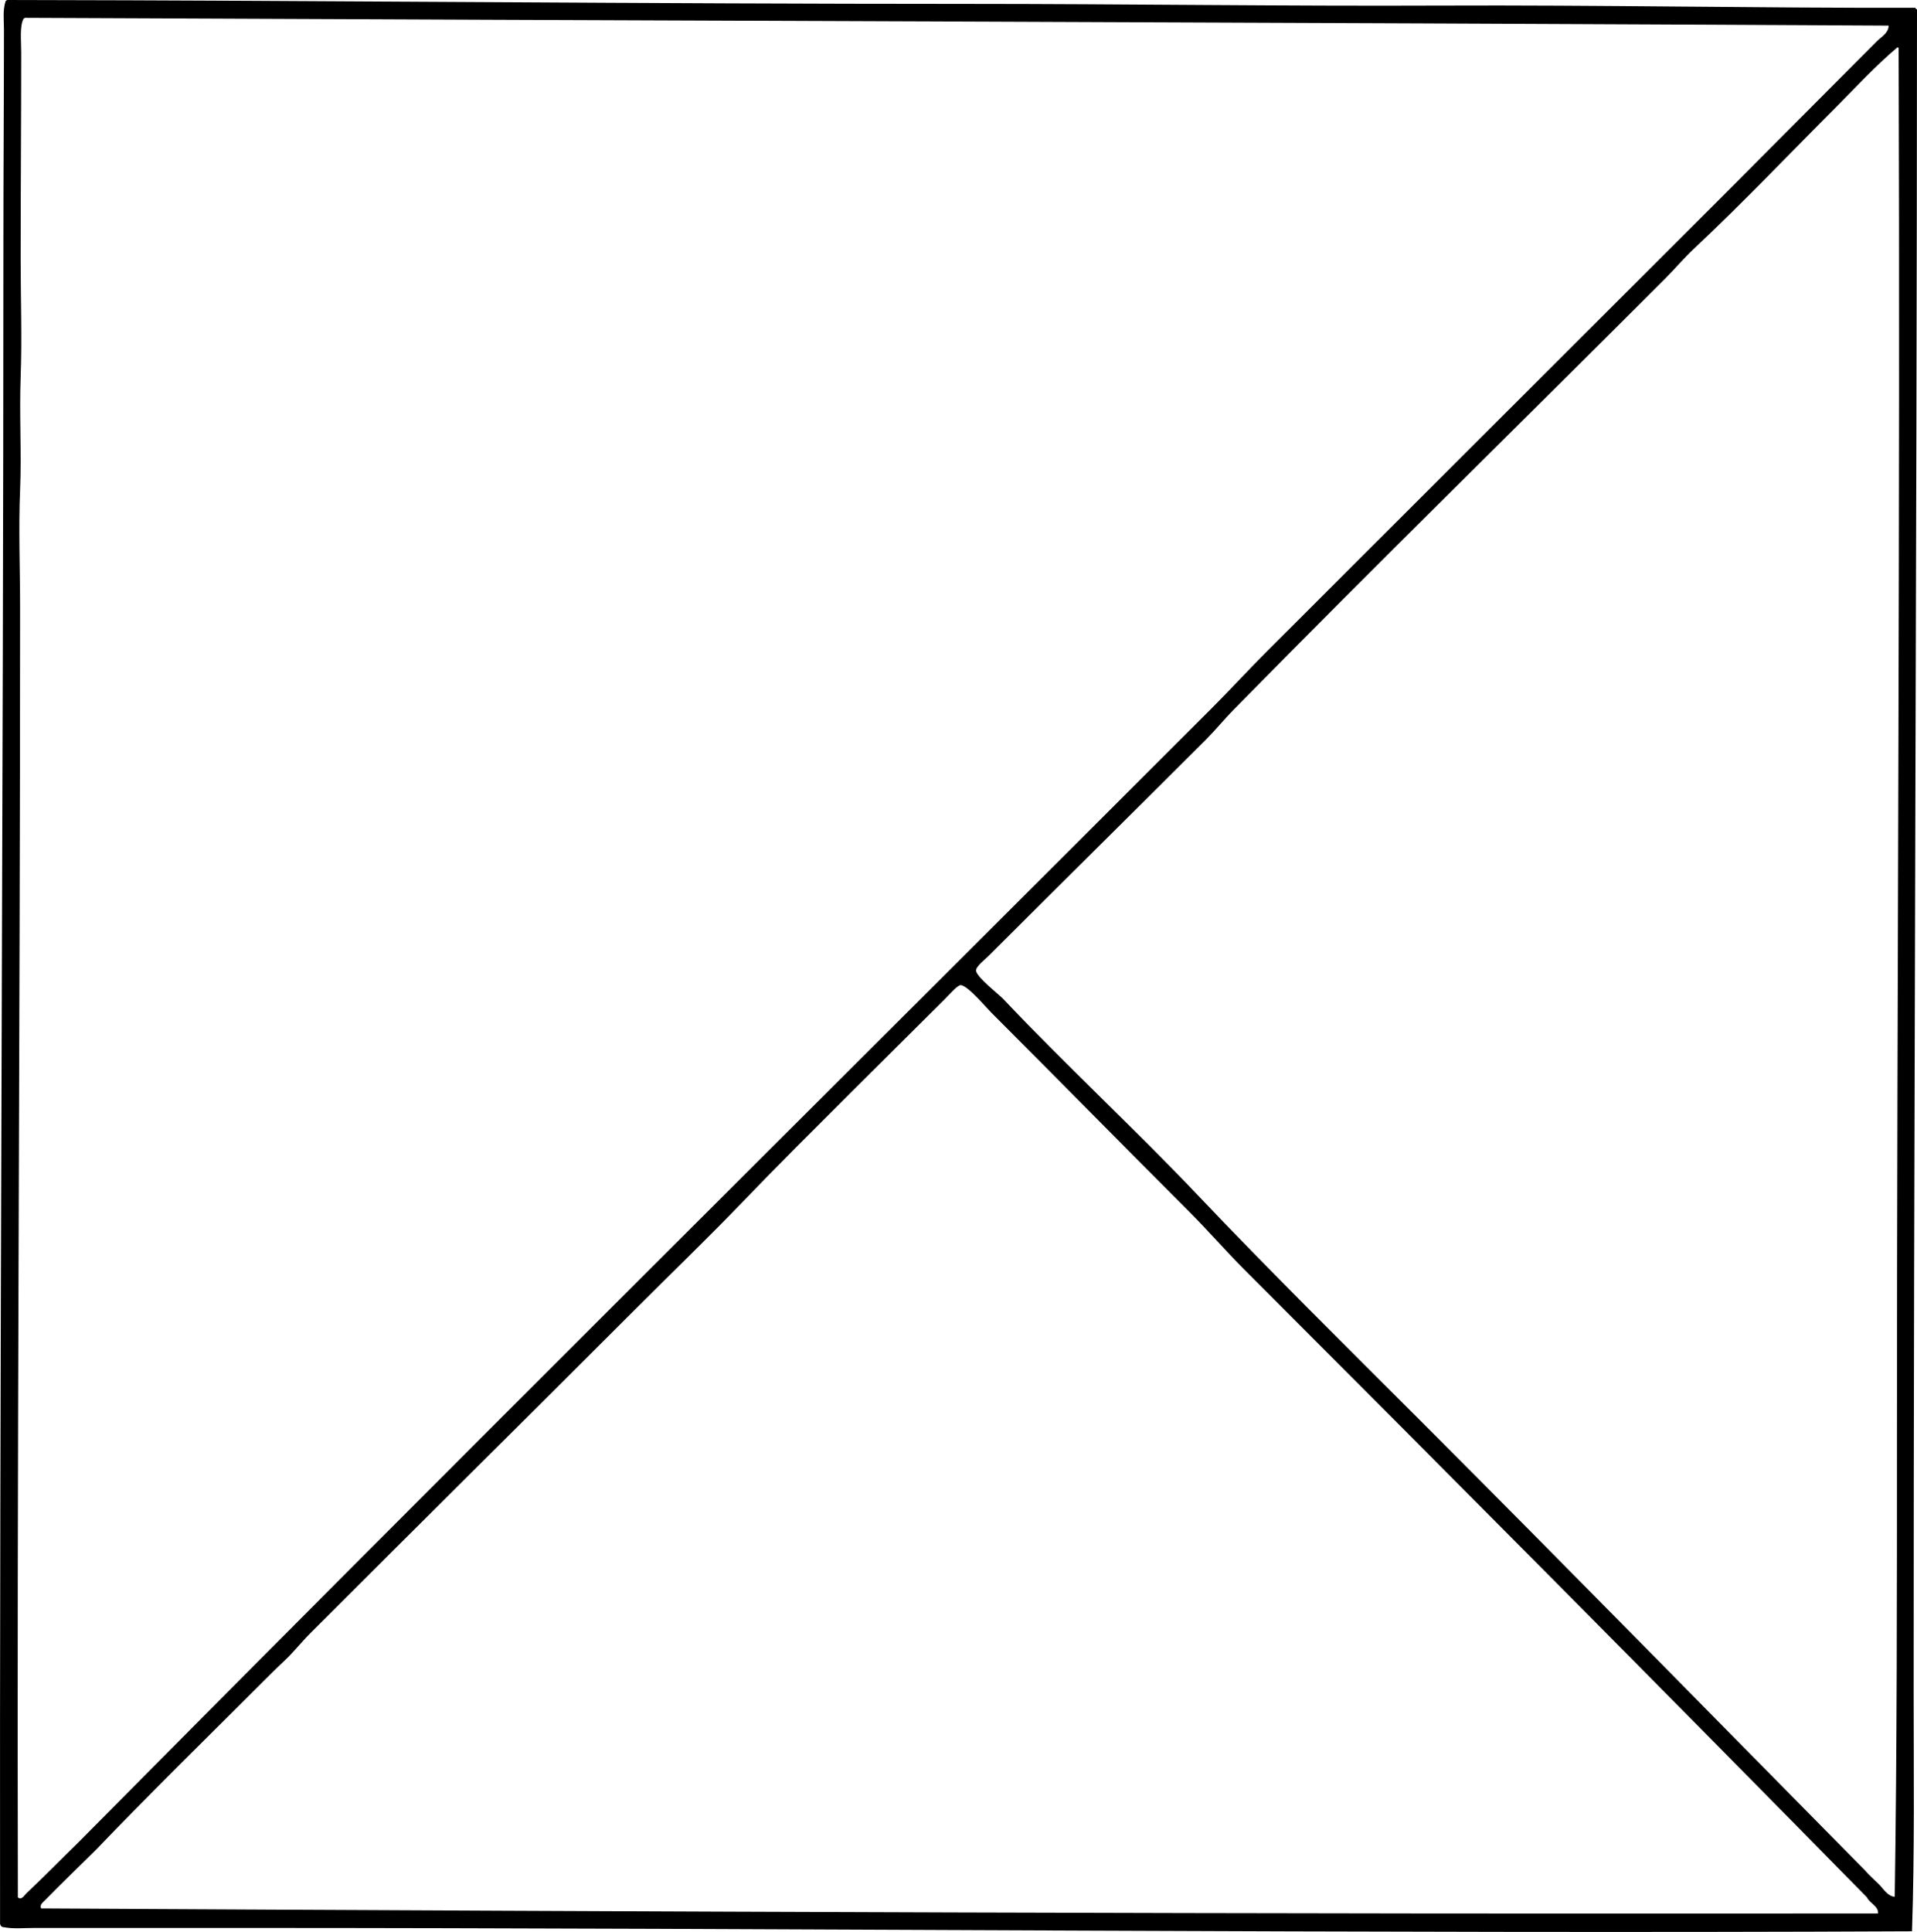<?xml version="1.0" encoding="iso-8859-1"?>
<!-- Generator: Adobe Illustrator 19.2.0, SVG Export Plug-In . SVG Version: 6.00 Build 0)  -->
<svg version="1.1" xmlns="http://www.w3.org/2000/svg" xmlns:xlink="http://www.w3.org/1999/xlink" x="0px" y="0px"
	 viewBox="0 0 179.998 181.362" style="enable-background:new 0 0 179.998 181.362;" xml:space="preserve">
<g id="Stadtische_x5F_Kunsthalle_x5F_Dusseldorf">
	<path style="fill-rule:evenodd;clip-rule:evenodd;" d="M179.529,181.3c-51.153,0.244-105.399-0.314-156.953-0.314
		c-6.326,0.001-13.028,0-19.332,0c-0.941,0-1.972,0.095-2.769-0.052c-0.261-0.049-0.326,0.021-0.47-0.314
		C-0.048,129.57,0.319,74.858,0.319,22.78c0-6.63,0.052-13.278,0.052-20.011c0-0.876-0.126-1.807,0.156-2.664
		C0.565,0.056,0.622,0.025,0.684,0c30.143,0.048,60.035,0.366,90.075,0.366c14.821,0,29.751,0.221,44.515,0.157
		c14.813-0.064,29.738,0.238,44.568,0.209c0.029,0.075,0.081,0.128,0.156,0.157c-0.019,51.927-0.316,106.174-0.314,157.997
		C179.685,166.388,179.782,173.882,179.529,181.3z M2.356,1.672C2.294,1.697,2.238,1.728,2.199,1.776
		C1.838,2.459,1.99,3.822,1.99,4.964c0,6.504-0.052,13.023-0.052,19.332c0,3.724,0.134,7.439,0,11.077
		c-0.132,3.604,0.093,7.163-0.052,10.606c-0.155,3.677,0,7.396,0,11.077c0,40.341-0.306,80.961-0.209,121.059
		c0.347,0.302,0.606-0.201,0.784-0.366c1.655-1.544,3.282-3.225,4.859-4.755c35.307-35.637,70.981-71.034,106.429-106.481
		c1.768-1.768,3.457-3.614,5.225-5.381c14.192-14.194,28.482-28.431,42.634-42.582c4.883-4.883,9.785-9.837,14.629-14.682
		c0.402-0.401,1.102-0.775,1.097-1.463C118.989,2.092,61.03,1.94,2.356,1.672z M175.244,7.158c-0.918,0.918-1.838,1.891-2.665,2.717
		c-4.569,4.57-8.904,9.14-13.532,13.48c-0.944,0.885-1.764,1.868-2.664,2.769c-13.554,13.554-27.164,26.878-40.545,40.492
		c-0.904,0.919-1.71,1.918-2.612,2.821c-6.694,6.694-13.578,13.474-20.324,20.22c-0.428,0.428-1.28,1.076-1.254,1.463
		c0.039,0.601,2.155,2.236,2.56,2.665c5.993,6.339,12.387,12.227,18.287,18.443c6.699,7.058,13.92,14.182,20.847,21.108
		c14.068,14.068,27.795,28.098,41.746,42.216c0.396,0.472,0.9,0.9,1.358,1.358c0.429,0.429,0.806,1.112,1.463,1.149
		c0.215-14.009,0.208-28.614,0.209-42.948c0.002-43.43,0.313-86.908,0.157-130.62c-0.053,0-0.062-0.042-0.104-0.052
		C177.302,5.161,176.2,6.202,175.244,7.158z M116.883,119.229c-1.786-1.786-3.449-3.71-5.225-5.486
		c-6.15-6.15-12.396-12.5-18.6-18.705c-0.561-0.561-2.079-2.412-2.822-2.561c-0.284-0.057-1.098,0.889-1.515,1.307
		c-2.992,2.992-6.002,5.951-8.882,8.83c-3.432,3.431-6.832,6.803-10.084,10.189c-3.269,3.402-6.754,6.754-10.136,10.136
		c-10.167,10.167-20.356,20.251-30.46,30.355c-0.849,0.849-1.578,1.79-2.455,2.612c-0.869,0.815-1.718,1.665-2.56,2.508
		c-5.093,5.093-10.193,10.072-15.152,15.256c-1.536,1.515-3.263,3.179-4.754,4.702c-0.181,0.185-0.574,0.467-0.366,0.784
		c57.495,0.312,114.649,0.543,172.47,0.47c0.05-0.698-0.789-0.95-1.045-1.515C156.212,158.689,136.36,138.707,116.883,119.229z"/>
</g>
<g id="Layer_1">
</g>
</svg>
